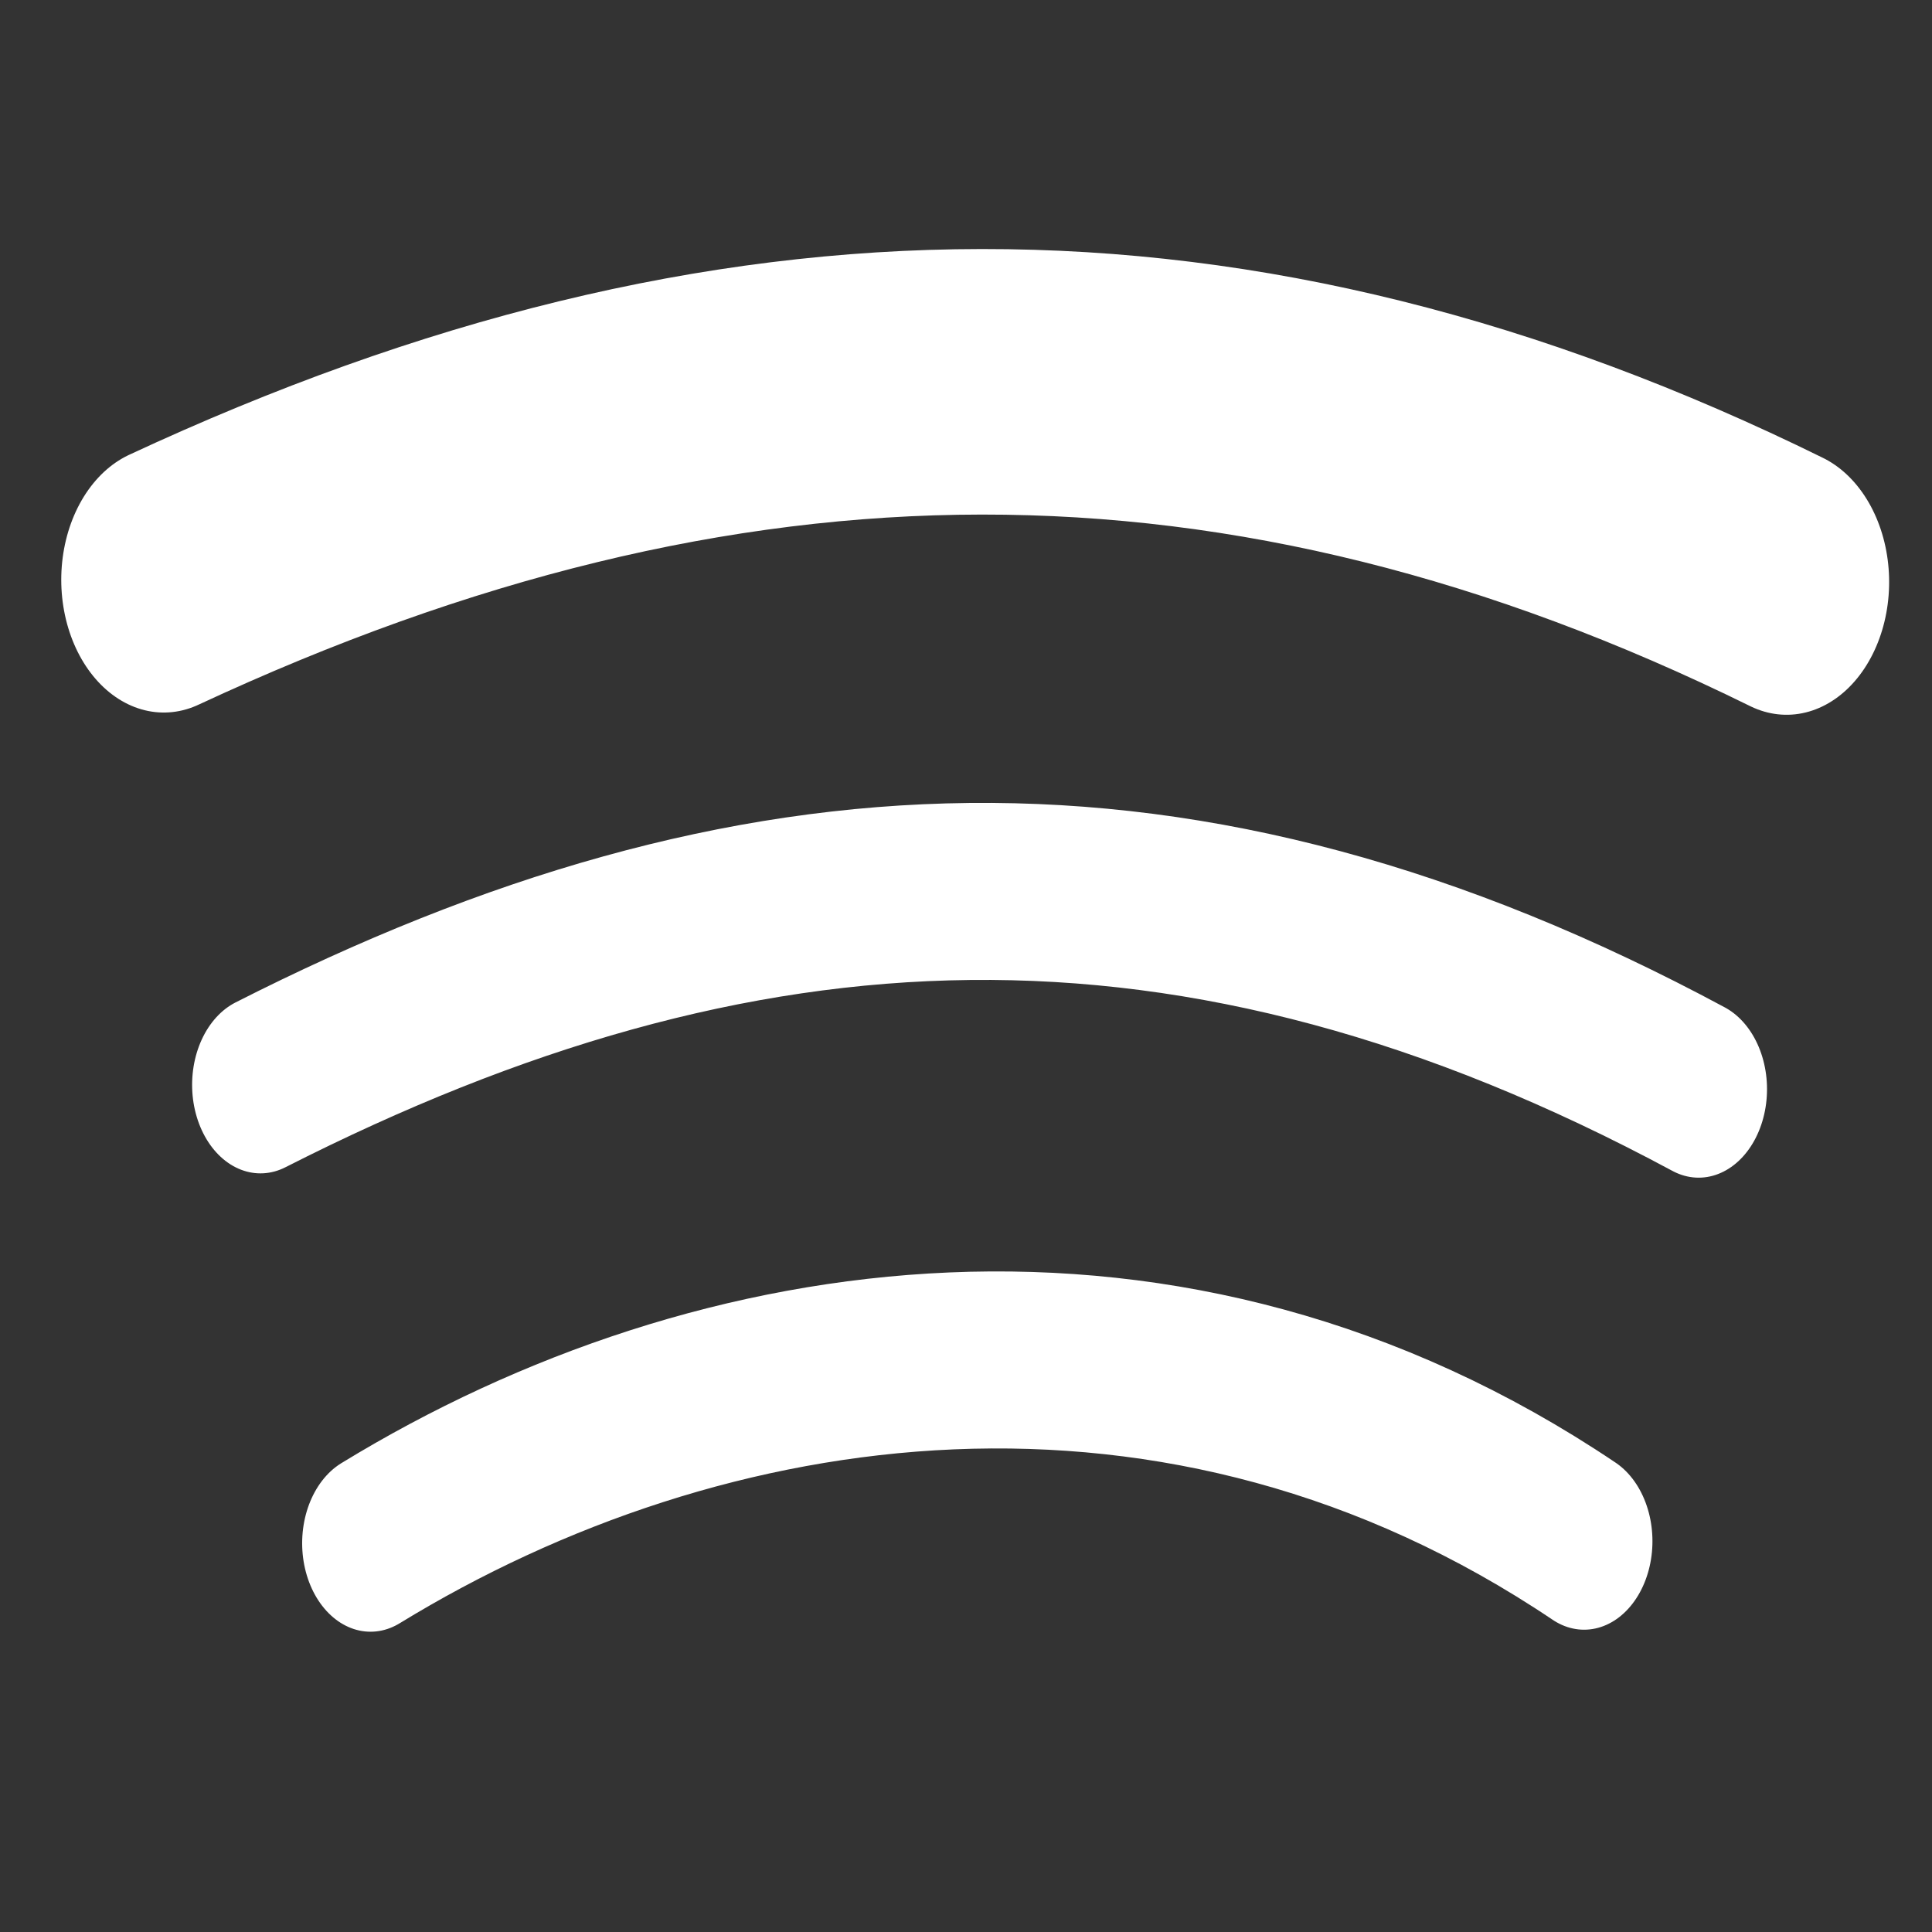 <?xml version="1.0" encoding="UTF-8" standalone="no"?>
<svg xmlns:dc="http://purl.org/dc/elements/1.1/" xmlns:cc="http://creativecommons.org/ns#" xmlns:rdf="http://www.w3.org/1999/02/22-rdf-syntax-ns#" xmlns:svg="http://www.w3.org/2000/svg" xmlns="http://www.w3.org/2000/svg" xmlns:sodipodi="http://sodipodi.sourceforge.net/DTD/sodipodi-0.dtd" xmlns:inkscape="http://www.inkscape.org/namespaces/inkscape" height="512" viewBox="0 0 512 512" width="512" version="1.1" id="svg2" inkscape:version="0.91 r" sodipodi:docname="spotify.svg">
<rect x="0" y="0" width="512" height="512" fill="#333333" stroke="none"/>
<defs id="defs21" />
<sodipodi:namedview pagecolor="#ffffff" bordercolor="#666666" borderopacity="1" objecttolerance="10" gridtolerance="10" guidetolerance="10" inkscape:pageopacity="0" inkscape:pageshadow="2" inkscape:window-width="1670" inkscape:window-height="989" id="namedview19" showgrid="false" inkscape:zoom="0.4609375" inkscape:cx="-28.20339" inkscape:cy="256" inkscape:window-x="0" inkscape:window-y="0" inkscape:window-maximized="1" inkscape:current-layer="svg2" />
<g style="fill:none;stroke:#ffffff;stroke-linecap:round;stroke-linejoin:round" transform="matrix(1.347,0,0,1.744,-1250.292,-1093.716)" id="g68">
<path style="stroke-width:40.35" inkscape:connector-curvature="0" d="m 960.43,715.23 c 110.72,-39.83 211.92,-40.502 319.27,0.34" id="path70" />
<g style="stroke-width:26.899" id="g72">
<path inkscape:connector-curvature="0" d="m 979.45,791.98 c 95.35,-37.428 182.33,-41.15 282.95,0.655" id="path74" />
<path inkscape:connector-curvature="0" d="m 1001.1,861.63 c 67.01,-31.664 158.32,-42.11 238.76,-0.306" id="path76" />
</g>
</g>
</svg>
